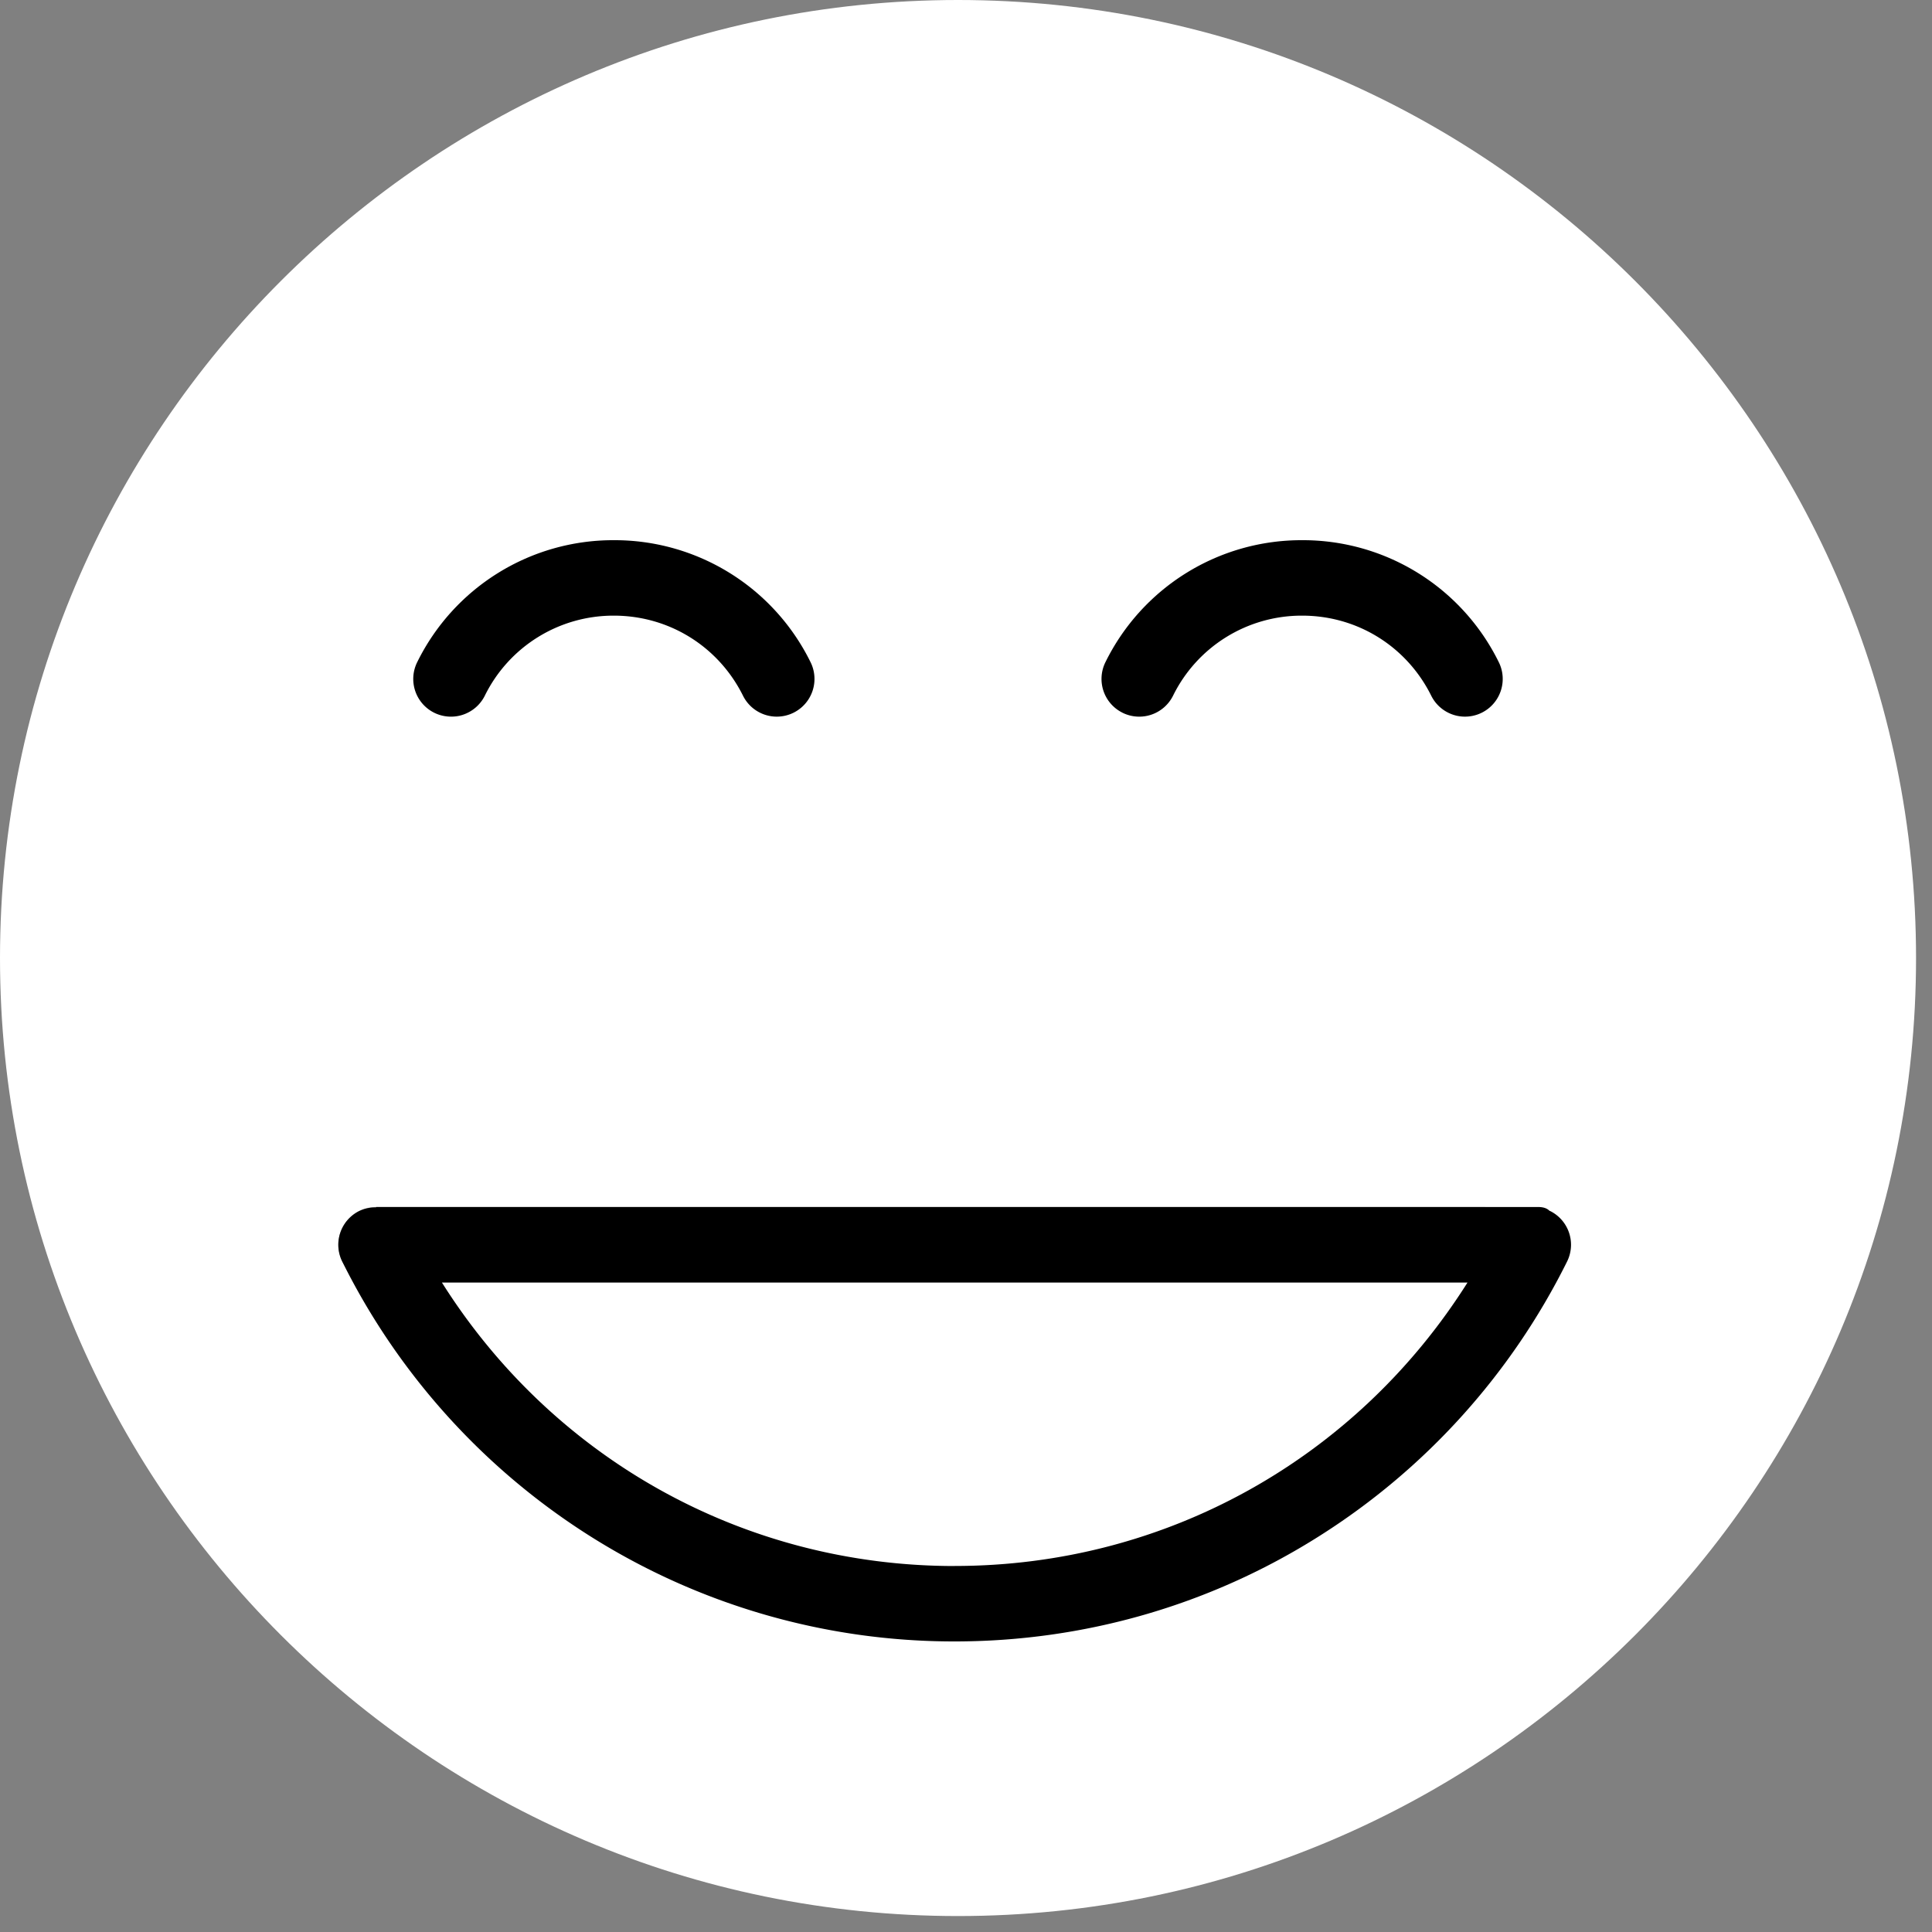 <svg xmlns="http://www.w3.org/2000/svg" width="35" height="35" viewBox="0 0 35 35">
    <rect x="0" y="0" width="35" height="35" fill="#808080" stroke="none"/>
    <g fill="none" fill-rule="evenodd">
        <path fill="#FFF" d="M17.355 0C7.786 0 0 7.785 0 17.356c0 9.57 7.786 17.355 17.355 17.355 9.57 0 17.356-7.785 17.356-17.355C34.711 7.785 26.925 0 17.355 0"/>
        <path fill="#000" d="M26.863 21.866H6.813a.683.683 0 0 0 0 1.367h20.05a.683.683 0 1 0 0-1.367" opacity=".33"/>
        <path fill="#000" d="M17.295 28.37c-3.827 0-7.282-1.95-9.29-5.137h18.581c-2.01 3.186-5.464 5.136-9.29 5.136m10.785-6.43c-.004-.003-.007-.002-.01-.004-.042-.042-.104-.069-.209-.069H6.813v.007a.68.68 0 0 0-.304.065.683.683 0 0 0-.309.916 12.419 12.419 0 0 0 4.483 4.97 12.34 12.34 0 0 0 6.612 1.912c2.35 0 4.636-.66 6.611-1.912a12.412 12.412 0 0 0 4.483-4.97.683.683 0 0 0-.308-.916M7.866 12.912a.685.685 0 0 0 .917-.309 2.596 2.596 0 0 1 2.338-1.45c.998 0 1.894.556 2.339 1.45a.682.682 0 1 0 1.224-.607 3.955 3.955 0 0 0-3.563-2.21 3.956 3.956 0 0 0-3.563 2.21.683.683 0 0 0 .308.916M20.335 12.912a.684.684 0 0 0 .916-.309 2.597 2.597 0 0 1 2.34-1.45c.997 0 1.892.556 2.337 1.45a.683.683 0 1 0 1.224-.607 3.954 3.954 0 0 0-3.562-2.21 3.956 3.956 0 0 0-3.564 2.21.683.683 0 0 0 .31.916"/>
    </g>
</svg>
